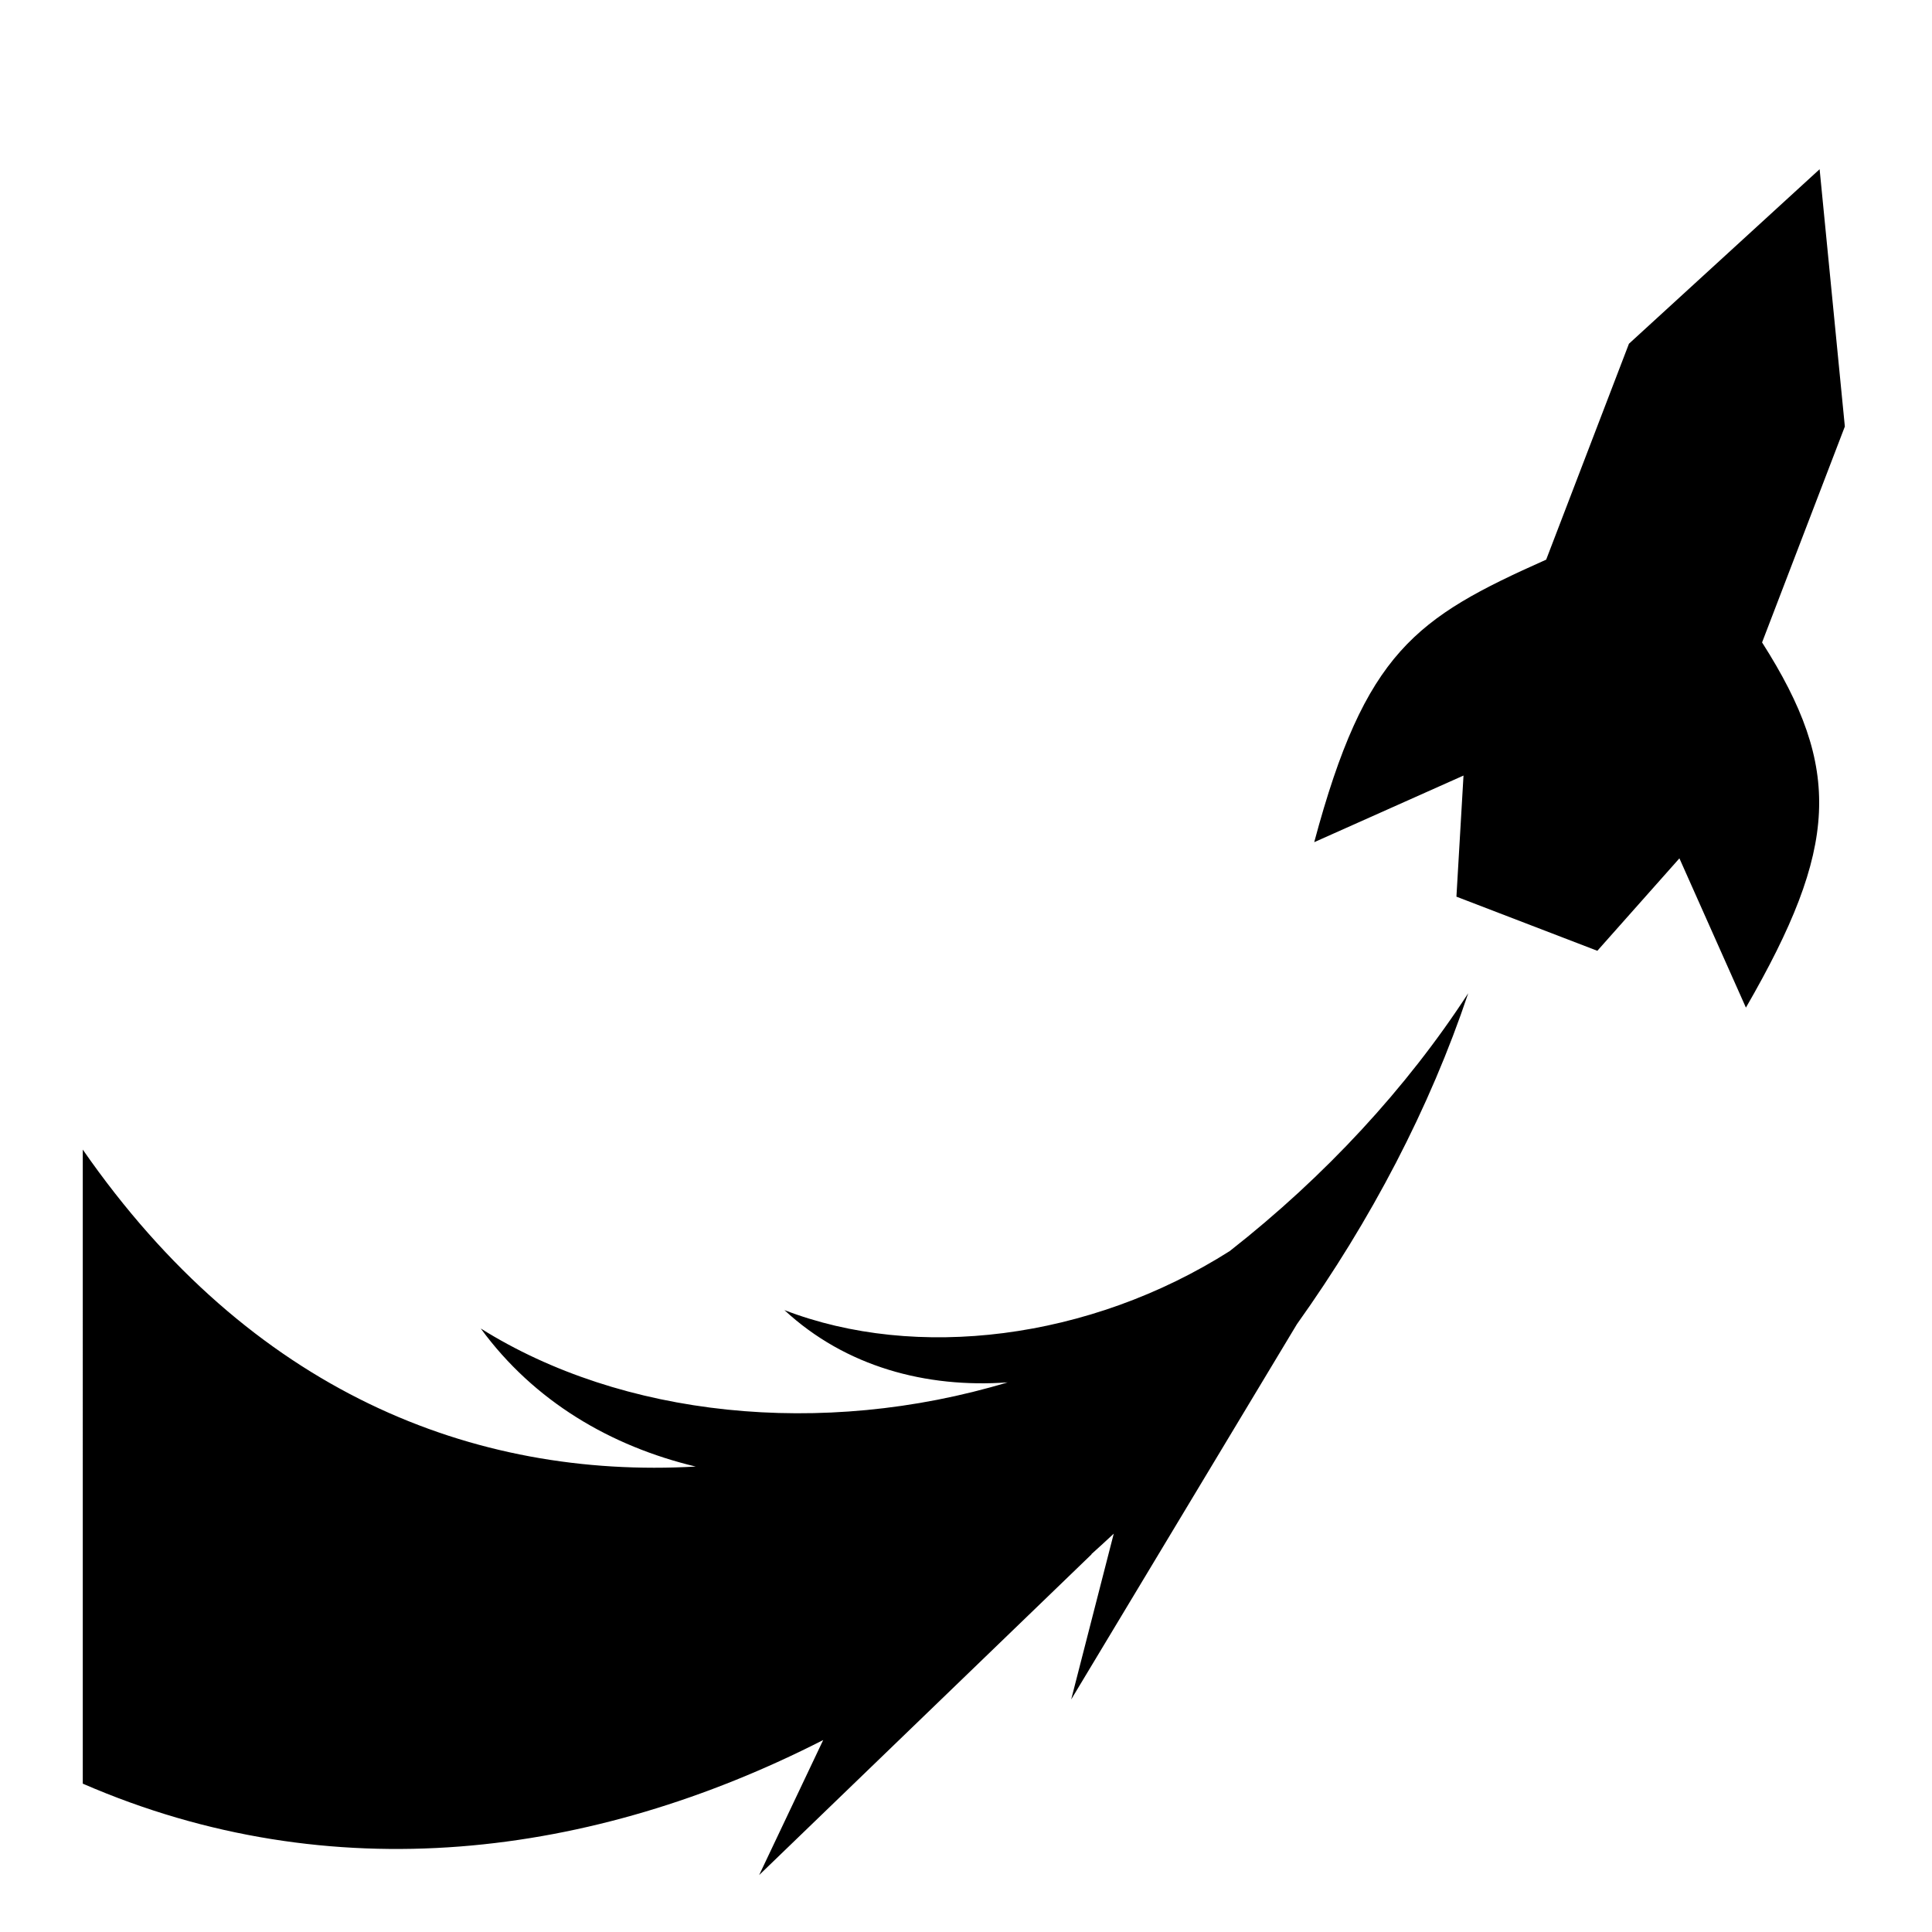 <svg xmlns="http://www.w3.org/2000/svg" viewBox="0 0 512 512"><path fill="#000" d="m482.22 44.844-50.533 46.25-21.937 57.22c-34.637 15.445-47.955 24.442-61.47 74.874l39.564-17.657-1.875 32.095 37.342 14.344 21.75-24.5 17.625 39.56c24.52-42.467 25.663-63.24 4.282-96.78l21.936-57.22-6.687-68.186zM389.093 263.22c-16.33 25.16-38.017 48.57-63.063 68.217-.022.018-.038.045-.06.063-37.302 23.693-83.27 29.138-118.095 15.688 16.236 15.056 37.635 20.705 59.156 19.156-49.41 14.874-102.32 9.118-139.624-14.28 14.142 19.334 34.493 31.22 56.97 36.592-58.93 3.328-117.894-19.792-162.44-84l.002 168.03c65.91 28.65 135.148 19.62 196.218-11.56l-16.97 35.78 88.126-85.03h-.093c2-1.796 3.973-3.6 5.936-5.438l-11.28 43.937 59.812-99.438c19.668-27.56 35.253-57.384 45.406-87.718z"/></svg>